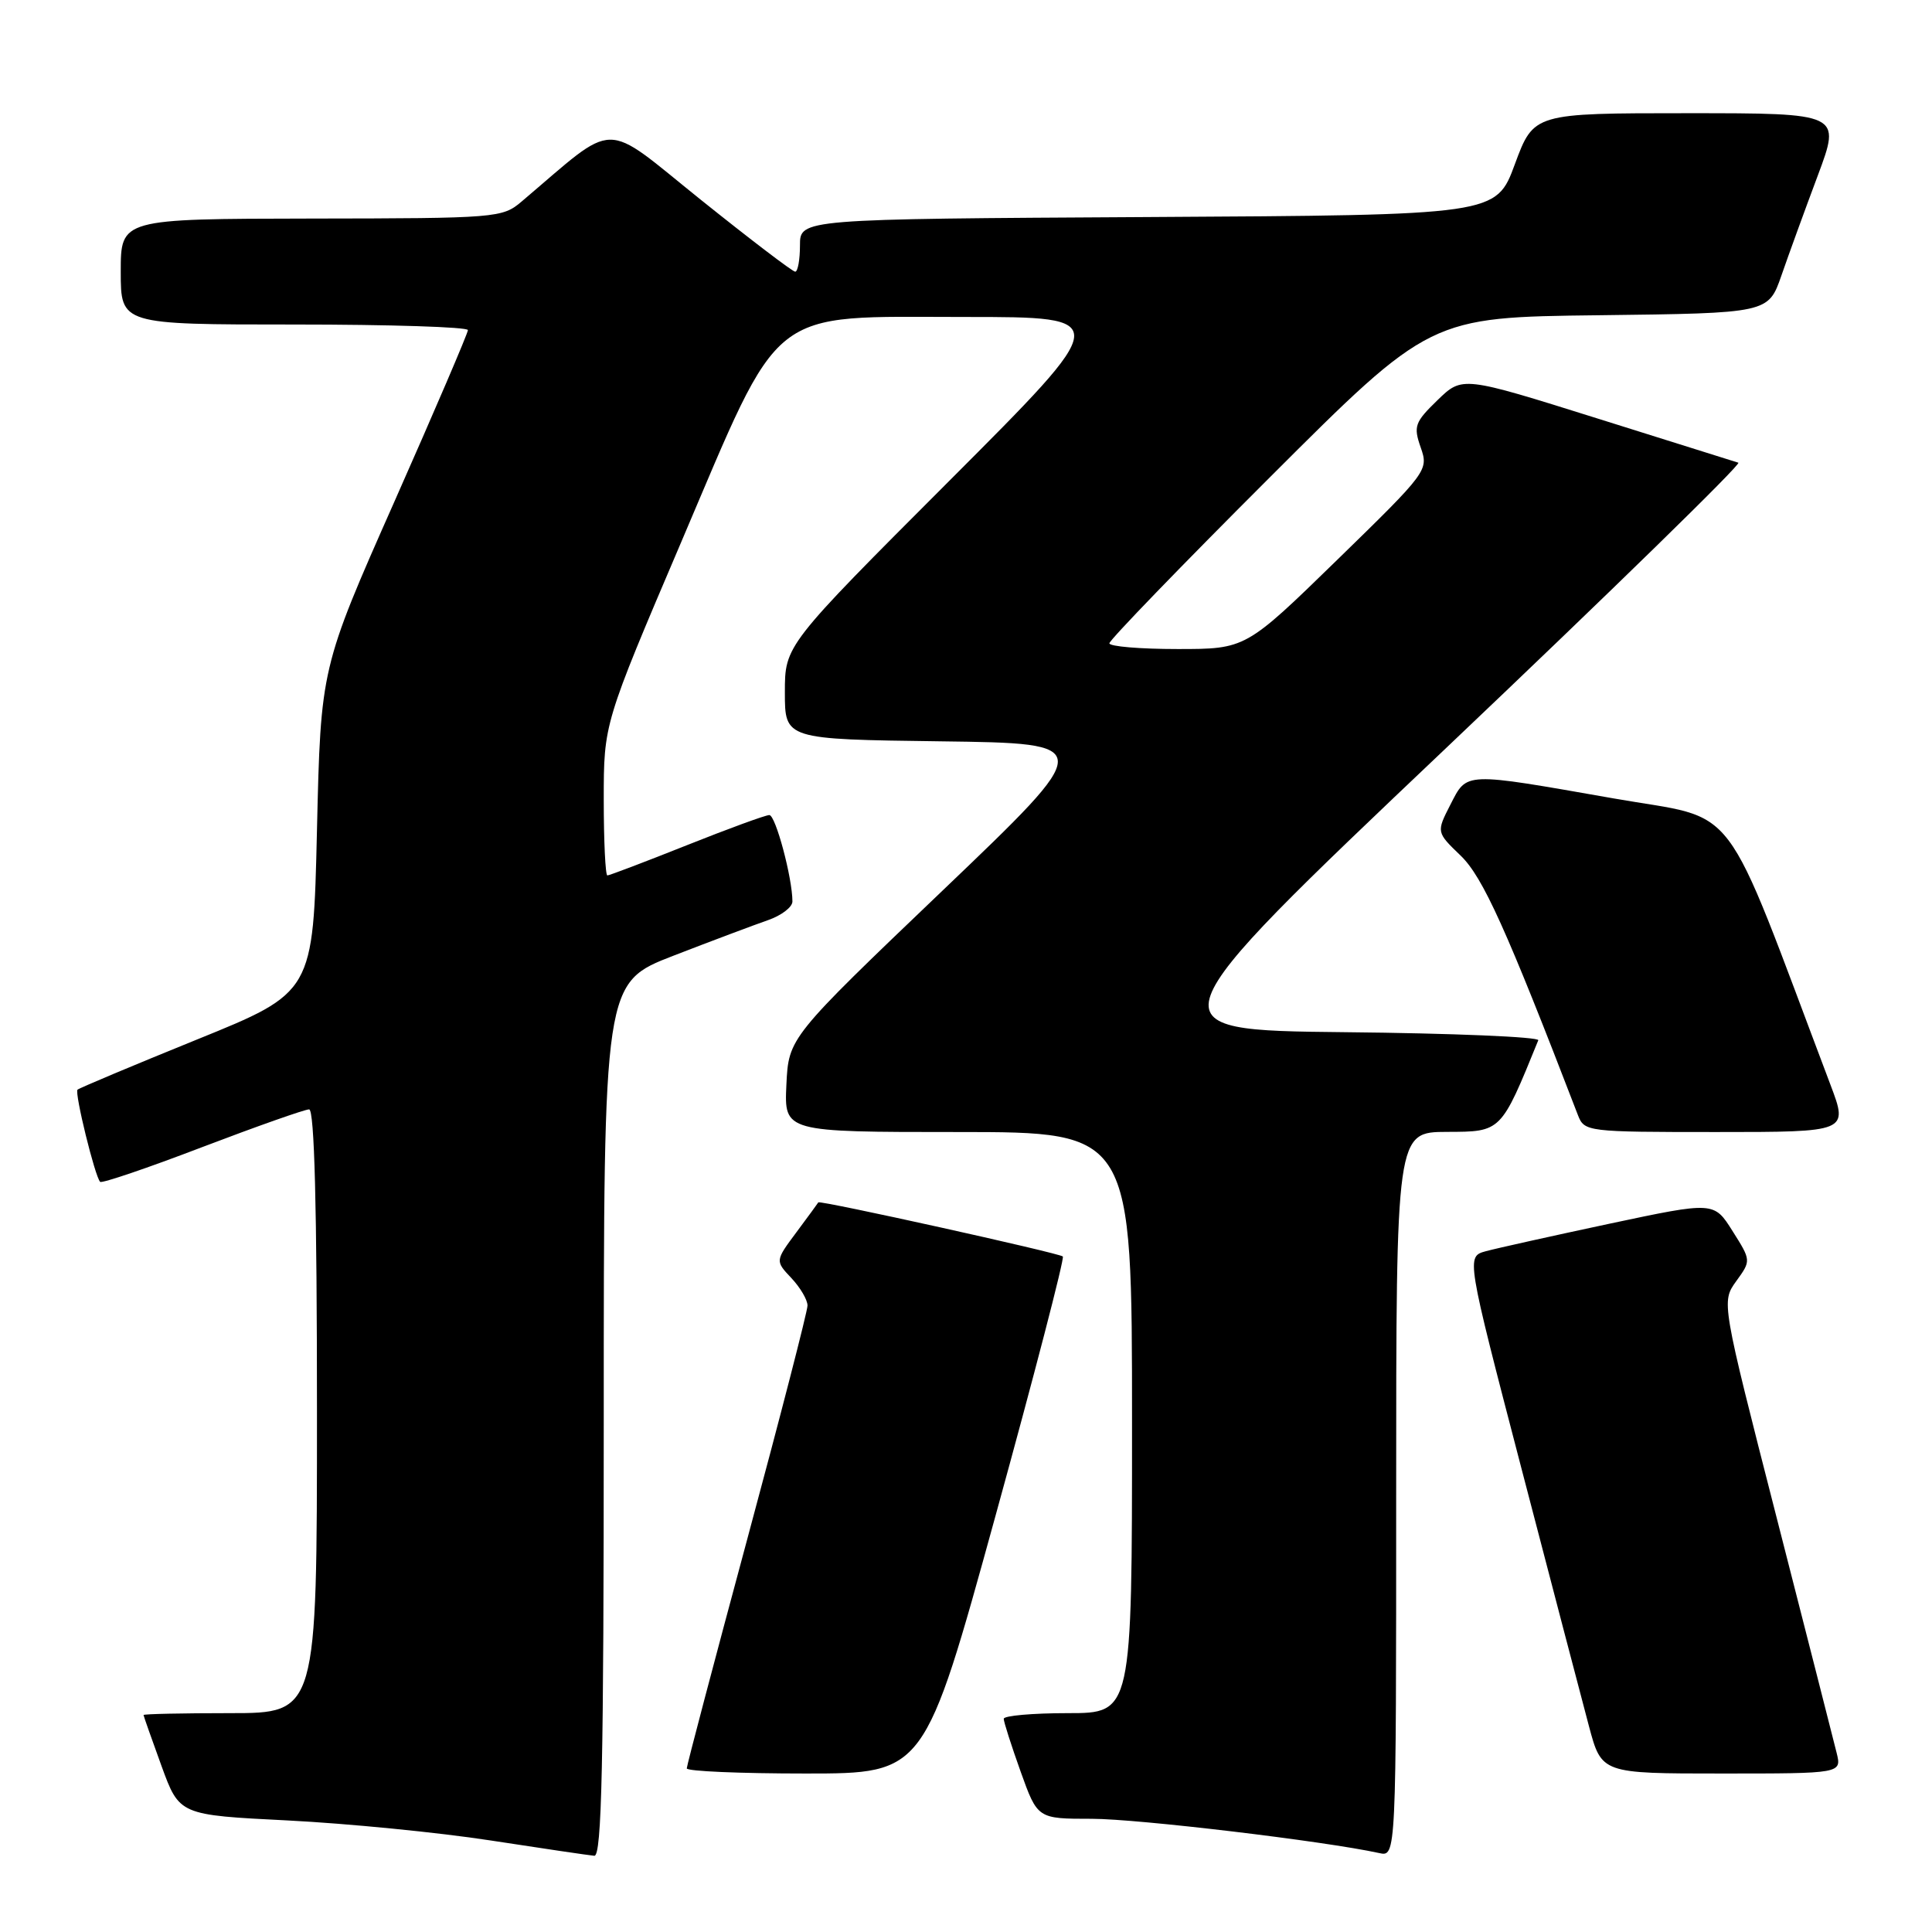 <?xml version="1.0" encoding="UTF-8" standalone="no"?>
<!DOCTYPE svg PUBLIC "-//W3C//DTD SVG 1.1//EN" "http://www.w3.org/Graphics/SVG/1.1/DTD/svg11.dtd" >
<svg xmlns="http://www.w3.org/2000/svg" xmlns:xlink="http://www.w3.org/1999/xlink" version="1.1" viewBox="0 0 256 256">
 <g >
 <path fill="currentColor"
d=" M 80.00 188.10 C 80.00 130.21 80.00 130.21 89.25 126.63 C 94.34 124.66 99.96 122.55 101.75 121.93 C 103.54 121.31 105.00 120.20 105.00 119.45 C 105.00 116.35 102.77 108.00 101.94 108.00 C 101.44 108.00 96.52 109.80 91.00 112.00 C 85.48 114.20 80.74 116.00 80.48 116.00 C 80.22 116.00 80.00 111.48 80.00 105.95 C 80.00 95.89 80.00 95.89 90.25 71.86 C 103.78 40.12 101.42 42.00 127.94 42.00 C 147.48 42.00 147.48 42.00 125.74 63.76 C 104.00 85.52 104.00 85.52 104.00 91.74 C 104.00 97.96 104.00 97.96 124.65 98.23 C 145.30 98.50 145.30 98.50 124.90 118.00 C 104.50 137.50 104.50 137.50 104.20 143.75 C 103.91 150.00 103.91 150.00 126.95 150.00 C 150.00 150.00 150.00 150.00 150.00 188.50 C 150.00 227.00 150.00 227.00 141.50 227.00 C 136.82 227.00 133.00 227.34 133.00 227.75 C 133.00 228.16 134.01 231.31 135.24 234.75 C 137.48 241.00 137.48 241.00 144.66 241.00 C 150.75 241.00 175.48 243.95 182.75 245.54 C 185.00 246.04 185.00 246.04 185.00 198.02 C 185.00 150.00 185.00 150.00 191.75 149.98 C 198.94 149.96 198.87 150.04 203.83 137.84 C 204.01 137.40 192.47 136.91 178.19 136.77 C 152.23 136.50 152.23 136.50 191.71 99.03 C 213.42 78.42 230.80 61.45 230.34 61.31 C 229.88 61.17 221.46 58.53 211.64 55.44 C 193.77 49.83 193.77 49.83 190.48 53.02 C 187.46 55.95 187.27 56.48 188.25 59.29 C 189.31 62.31 189.16 62.52 177.19 74.18 C 165.06 86.00 165.06 86.00 156.03 86.00 C 151.06 86.00 147.00 85.66 147.00 85.24 C 147.00 84.82 156.56 74.93 168.25 63.26 C 189.50 42.03 189.50 42.03 211.91 41.77 C 234.31 41.50 234.31 41.50 236.05 36.50 C 237.00 33.75 239.17 27.79 240.87 23.25 C 243.95 15.00 243.95 15.00 223.59 15.00 C 203.23 15.00 203.23 15.00 200.73 21.75 C 198.24 28.50 198.24 28.50 152.12 28.76 C 106.00 29.02 106.00 29.02 106.00 32.51 C 106.00 34.43 105.71 36.00 105.37 36.00 C 105.02 36.00 99.37 31.69 92.81 26.43 C 79.62 15.84 81.98 15.81 69.11 26.71 C 66.57 28.87 65.83 28.93 41.25 28.96 C 16.00 29.00 16.00 29.00 16.00 36.00 C 16.00 43.00 16.00 43.00 39.00 43.00 C 51.65 43.00 62.00 43.33 62.00 43.74 C 62.00 44.15 57.61 54.39 52.25 66.49 C 42.50 88.50 42.50 88.50 42.00 110.00 C 41.50 131.50 41.50 131.50 26.08 137.75 C 17.60 141.19 10.49 144.18 10.27 144.39 C 9.86 144.81 12.58 155.91 13.27 156.60 C 13.49 156.83 19.58 154.76 26.79 152.00 C 34.01 149.25 40.38 147.00 40.96 147.00 C 41.66 147.00 42.00 159.87 42.00 187.00 C 42.00 227.00 42.00 227.00 30.50 227.00 C 24.18 227.00 19.01 227.11 19.02 227.25 C 19.03 227.39 20.10 230.43 21.40 234.00 C 23.77 240.50 23.77 240.50 38.14 241.22 C 46.04 241.62 58.12 242.81 65.00 243.87 C 71.88 244.93 78.06 245.84 78.75 245.90 C 79.74 245.98 80.00 233.81 80.00 188.10 Z  M 131.88 200.96 C 137.04 182.24 141.07 166.73 140.83 166.49 C 140.38 166.04 108.59 159.00 108.43 159.32 C 108.38 159.42 107.08 161.20 105.53 163.28 C 102.71 167.07 102.71 167.07 104.86 169.35 C 106.04 170.60 107.00 172.24 107.00 172.99 C 107.00 173.74 103.40 187.69 99.00 204.00 C 94.60 220.31 91.00 233.95 91.00 234.32 C 91.00 234.70 98.09 235.00 106.75 235.00 C 122.50 235.00 122.50 235.00 131.88 200.96 Z  M 243.36 232.25 C 242.99 230.74 239.40 216.68 235.39 201.00 C 228.09 172.50 228.09 172.50 230.06 169.76 C 232.04 167.03 232.04 167.03 229.57 163.12 C 227.11 159.21 227.11 159.21 213.30 162.14 C 205.71 163.76 198.33 165.40 196.89 165.79 C 194.28 166.50 194.28 166.50 201.58 194.50 C 205.60 209.90 209.63 225.31 210.55 228.75 C 212.22 235.00 212.22 235.00 228.13 235.00 C 244.04 235.00 244.04 235.00 243.36 232.25 Z  M 242.55 143.75 C 227.90 104.99 230.76 108.78 213.85 105.80 C 193.79 102.28 194.43 102.26 192.18 106.63 C 190.32 110.27 190.32 110.27 193.55 113.38 C 196.49 116.22 199.60 123.11 209.08 147.75 C 209.94 149.96 210.23 150.00 227.43 150.00 C 244.91 150.00 244.91 150.00 242.55 143.75 Z "/>
</g>
</svg>